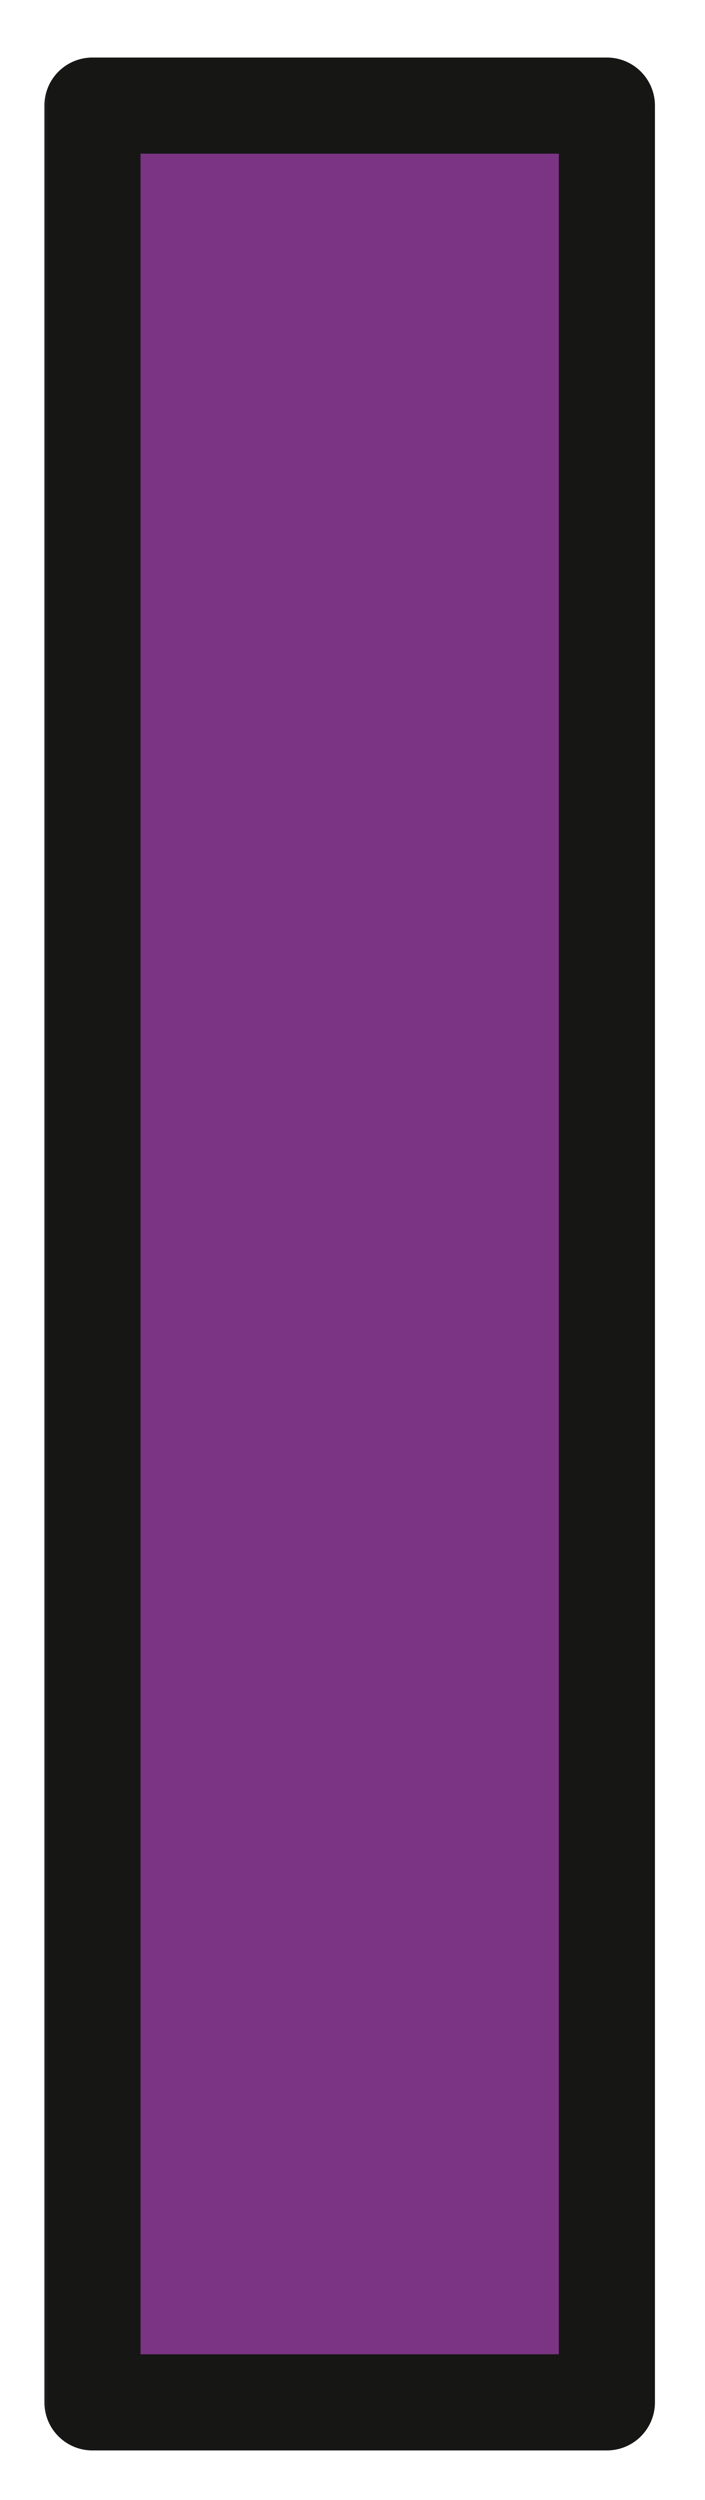 <svg width="22" height="78" viewBox="0 0 22 78" fill="none" xmlns="http://www.w3.org/2000/svg">
    <path d="M18.938 3.295H2.885V74.957H18.938V3.295Z" fill="#7B3483" />
    <mask id="mask0_1_535" style="mask-type:luminance" maskUnits="userSpaceOnUse" x="0" y="0" width="22" height="78">
        <path d="M21.347 0.885H0.475V77.367H21.347V0.885Z" fill="white" />
    </mask>
    <g mask="url(#mask0_1_535)">
        <path d="M18.938 3.295H2.885V74.957H18.938V3.295Z" stroke="#161615" stroke-width="3"
            stroke-linecap="round" stroke-linejoin="round" />
    </g>
</svg>
